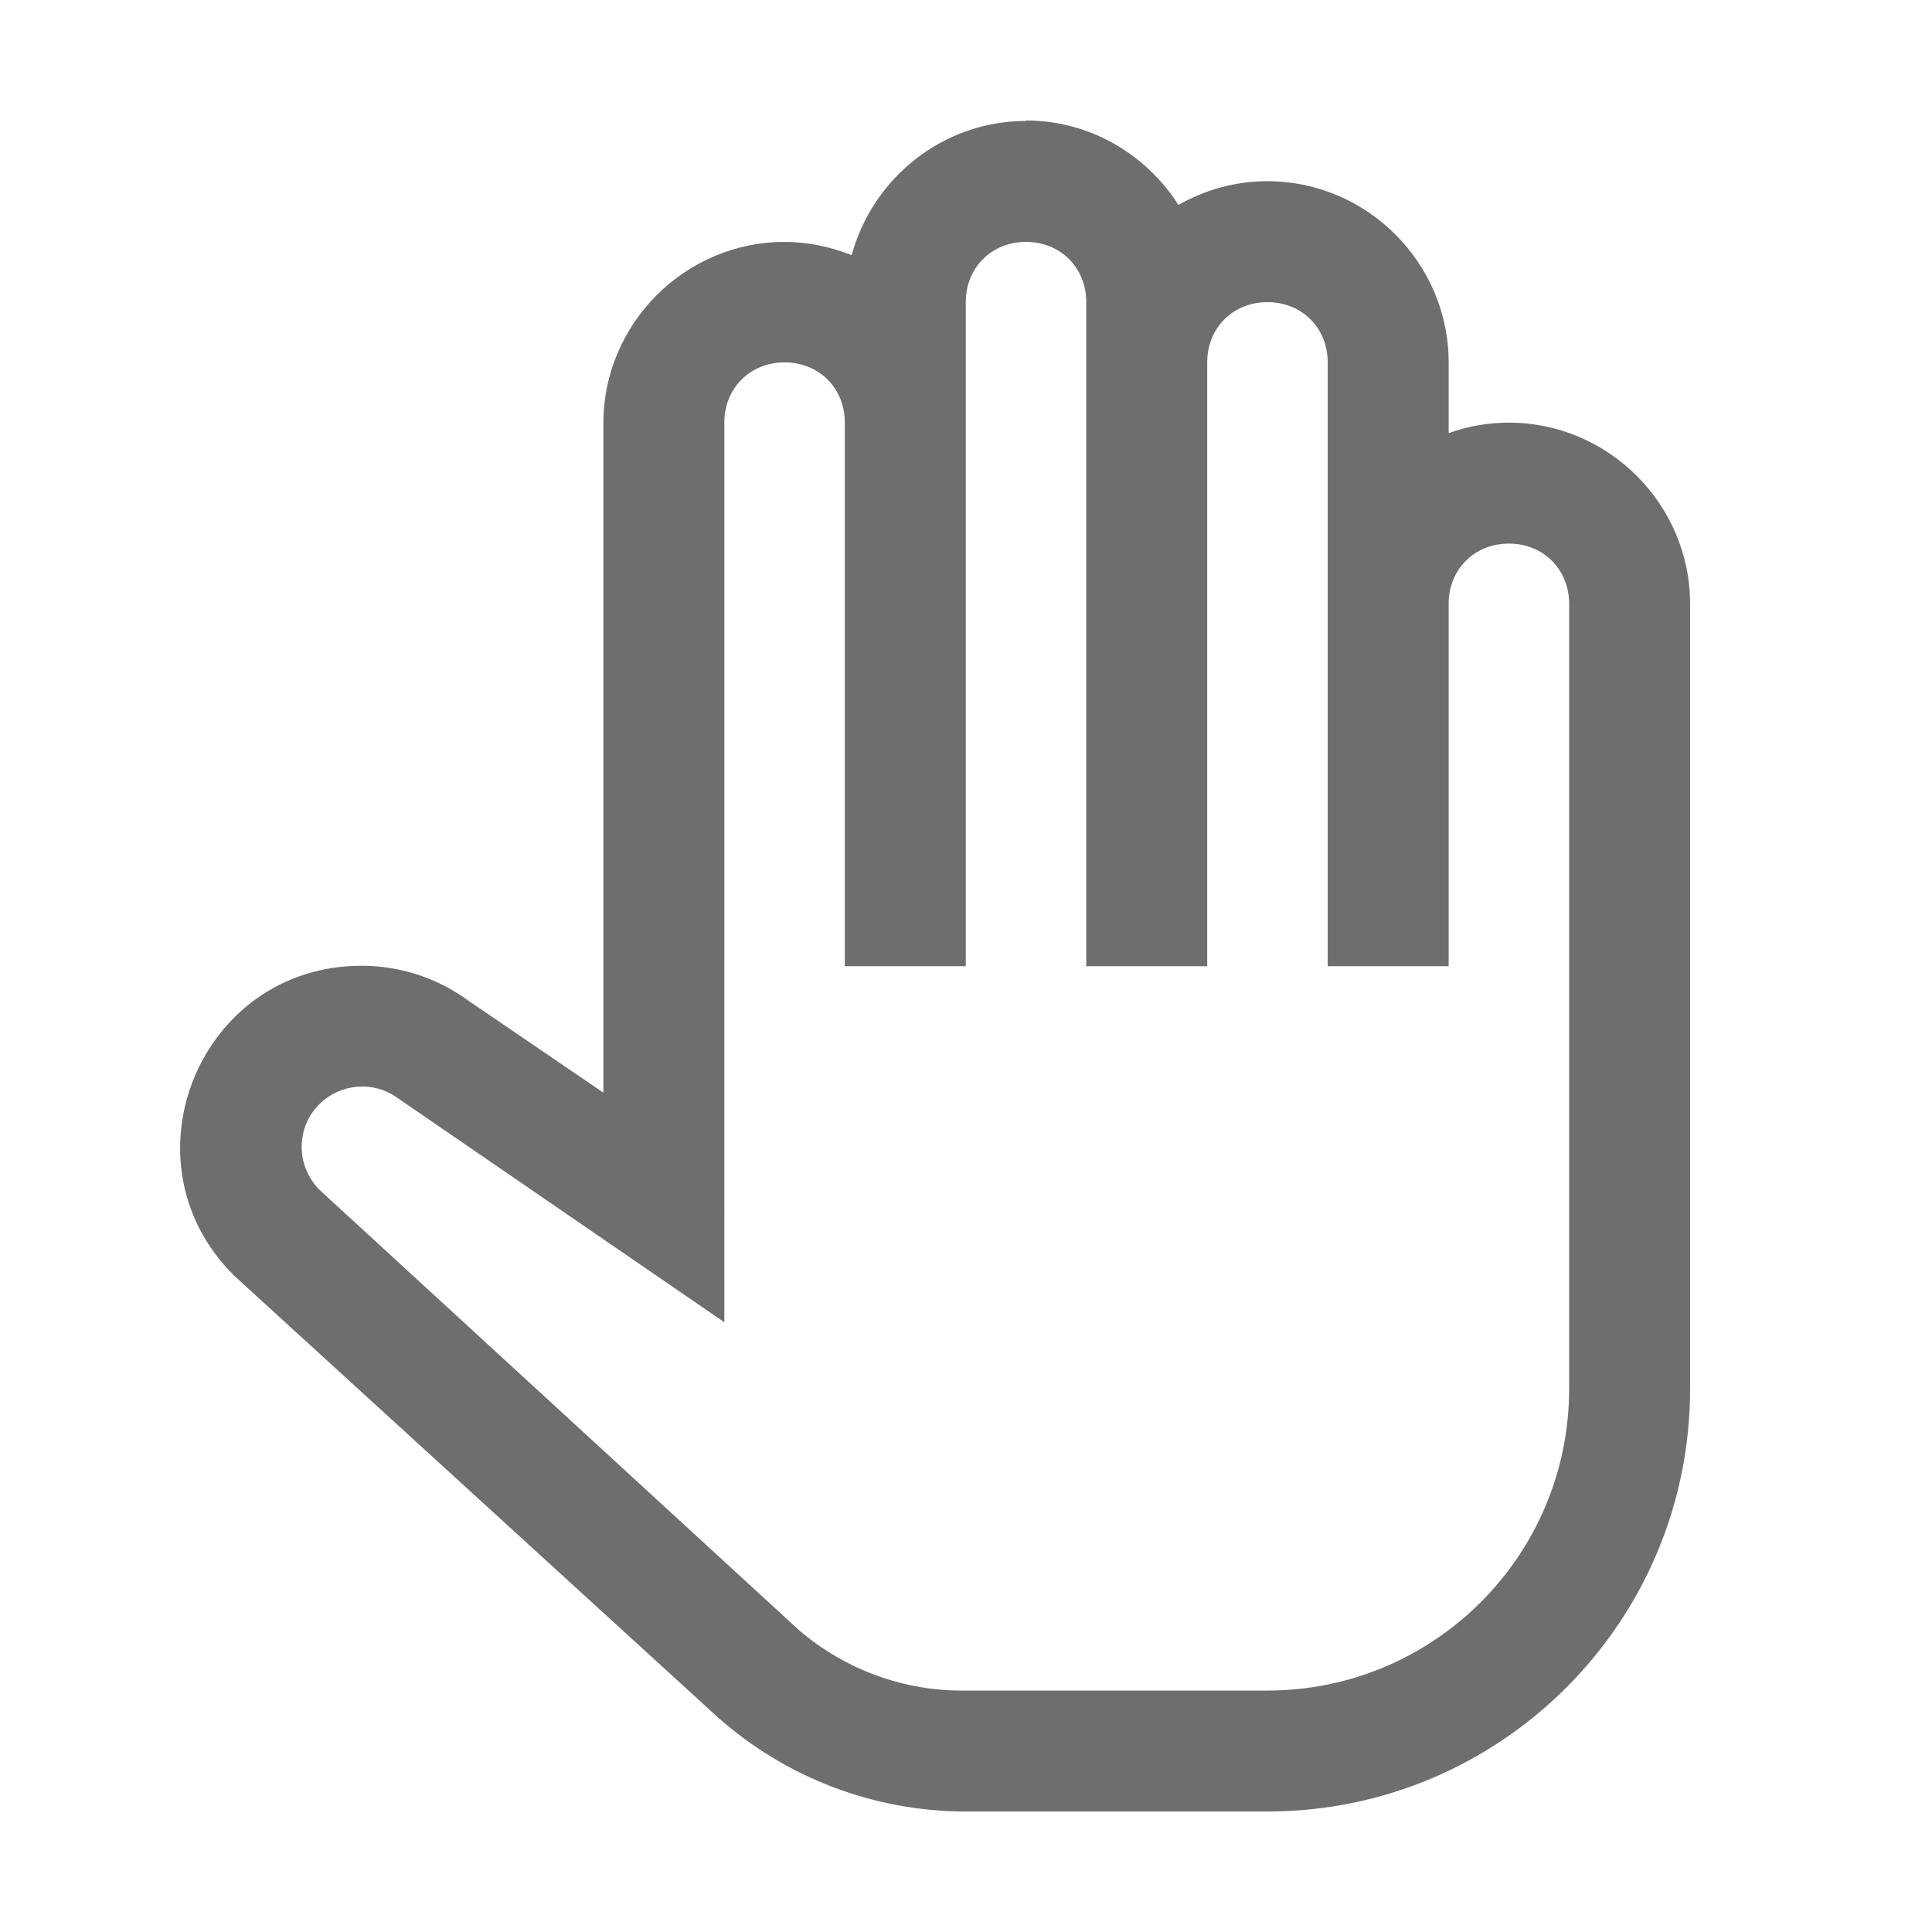 <?xml version="1.0" encoding="UTF-8" standalone="no"?>
<!-- Created with Inkscape (http://www.inkscape.org/) -->

<svg
   width="16"
   height="16"
   viewBox="0 0 4.233 4.233"
   version="1.1"
   id="svg19713"
   xml:space="preserve"
   xmlns="http://www.w3.org/2000/svg"
   xmlns:svg="http://www.w3.org/2000/svg"><defs
     id="defs19710"><style
       id="style36518">.cls-1{fill:none;}</style><style
       id="style36538">.cls-1{fill:none;}</style><style
       id="style48643">
      .cls-1 {
        fill: none;
      }
    </style><style
       id="style49369">.cls-1{fill:none;}</style><style
       id="style68473">.cls-1{fill:none;}</style><style
       id="style34301">.cls-1{fill:none;}</style><style
       id="style40867">.cls-1{fill:none;}</style><style
       id="style3486">.cls-1{fill:none;}</style><style
       id="style16714">.cls-1{fill:none;}</style><style
       id="style16734">.cls-1{fill:none;}</style><style
       id="style598">.cls-1{fill:none;}</style><style
       id="style938">
      .cls-1 {
        fill: none;
      }
    </style><style
       id="style953">
      .cls-1 {
        fill: none;
      }
    </style><style
       id="style988">
      .cls-1 {
        fill: none;
      }
    </style><style
       id="style6804">.cls-1{fill:none;}</style><style
       id="style8295">.cls-1{fill:none;}</style><style
       id="style9297">.cls-1{fill:none;}</style><style
       id="style10710">
      .cls-1 {
        fill: none;
      }
    </style><style
       id="style616">.cls-1{fill:#000000;}.cls-2{fill:none;}</style><style
       id="style640">.cls-1{fill:none;}</style><style
       id="style732">.cls-1{fill:#000000;}.cls-2{fill:none;}</style><style
       id="style1166">
      .cls-1 {
        fill: none;
      }
    </style><style
       id="style1186">
      .cls-1 {
        fill: none;
      }
    </style><style
       id="style1201">
      .cls-1 {
        fill: none;
      }
    </style><style
       id="style2604">.cls-1{fill:none;}</style><style
       id="style3041">.cls-1{fill:none;}</style><style
       id="style34659">
      .cls-1 {
        fill: none;
      }
    </style><style
       id="style931">.cls-1{fill:#000000;}.cls-2{fill:none;}</style><style
       id="style1772">
      .cls-1 {
        fill: none;
      }
    </style><style
       id="style4214">.cls-1{fill:none;}</style><style
       id="style5886">.cls-1{fill:none;}</style><style
       id="style5923">
      .cls-1 {
        fill: none;
      }
    </style><style
       id="style5938">
      .cls-1 {
        fill: none;
      }
    </style><style
       id="style8494">
      .cls-1 {
        fill: none;
      }
    </style><style
       id="style8509">
      .cls-1 {
        fill: none;
      }
    </style><style
       id="style10257">
      .cls-1 {
        fill: none;
      }
    </style><style
       id="style10280">.cls-1{fill:none;}</style><style
       id="style11171">
      .cls-1 {
        fill: none;
      }
    </style><style
       id="style1997">.cls-1{fill:none;}</style><style
       id="style2928">
      .cls-1 {
        fill: none;
      }
    </style><style
       id="style2943">
      .cls-1 {
        fill: none;
      }
    </style><style
       id="style3863">.cls-1{fill:none;}</style><style
       id="style3880">.cls-1{fill:none;}</style><style
       id="style1078">
      .cls-1 {
        fill: none;
      }
    </style><style
       id="style3954">.cls-1{fill:none;}</style></defs><g
     id="layer8"
     style="display:inline"
     transform="translate(-59.267,-33.867)"><g
       id="g48330"
       transform="translate(29.633,33.867)"><path
         id="path46915"
         d="m 31.882,0.265 c -0.182,0 -0.336,0.125 -0.382,0.294 -0.046,-0.018 -0.095,-0.029 -0.147,-0.029 -0.218,0 -0.397,0.179 -0.397,0.397 V 2.394 L 30.661,2.193 c -0.068,-0.05 -0.15,-0.077 -0.234,-0.077 -0.355,-8.75e-4 -0.532,0.429 -0.28,0.679 l 1.058,0.966 c 0.15,0.134 0.344,0.208 0.545,0.208 h 0.661 c 0.511,0 0.926,-0.415 0.926,-0.926 V 1.323 c 0,-0.218 -0.179,-0.397 -0.397,-0.397 -0.046,0 -0.091,0.008 -0.132,0.023 v -0.155 c 0,-0.218 -0.179,-0.397 -0.397,-0.397 -0.071,0 -0.137,0.019 -0.195,0.052 -0.071,-0.111 -0.194,-0.185 -0.334,-0.185 z m 0,0.265 c 0.076,0 0.132,0.057 0.132,0.132 l 2e-6,1.455 h 0.265 l -2e-6,-1.323 c 0,-0.076 0.057,-0.132 0.132,-0.132 0.076,0 0.132,0.057 0.132,0.132 l 2e-6,1.323 h 0.265 l -2e-6,-0.794 c 0,-0.076 0.057,-0.132 0.132,-0.132 0.076,0 0.132,0.057 0.132,0.132 v 1.72 c 0,0.365 -0.296,0.661 -0.661,0.661 H 31.75 C 31.616,3.706 31.487,3.659 31.385,3.572 L 30.333,2.606 c -0.024,-0.025 -0.038,-0.058 -0.038,-0.093 0,-0.109 0.124,-0.171 0.212,-0.106 l 0.714,0.49 V 0.926 c 0,-0.076 0.057,-0.132 0.132,-0.132 0.076,0 0.132,0.057 0.132,0.132 l 2e-6,1.191 h 0.265 l -2e-6,-1.455 c 0,-0.076 0.057,-0.132 0.132,-0.132 z"
         style="display:inline;fill:#6e6e6e;fill-opacity:1;stroke-width:0.265" /><rect
         style="fill:none;fill-opacity:1;stroke-width:0.265;paint-order:stroke fill markers"
         id="rect48272"
         width="16"
         height="16"
         x="29.633"
         y="0" /></g></g><style
     type="text/css"
     id="style578">
	.st0{fill:none;}
</style><style
     type="text/css"
     id="style968">
	.st0{fill:none;}
</style><style
     type="text/css"
     id="style3690">
	.st0{fill:none;}
</style><style
     type="text/css"
     id="style5365">
	.st0{fill:none;}
</style><style
     type="text/css"
     id="style596">
	.st0{fill:none;}
</style><style
     type="text/css"
     id="style660">
	.st0{fill:none;}
</style><style
     type="text/css"
     id="style5861">
	.st0{fill:none;}
</style><style
     type="text/css"
     id="style25784">
	.st0{fill:none;}
</style></svg>
